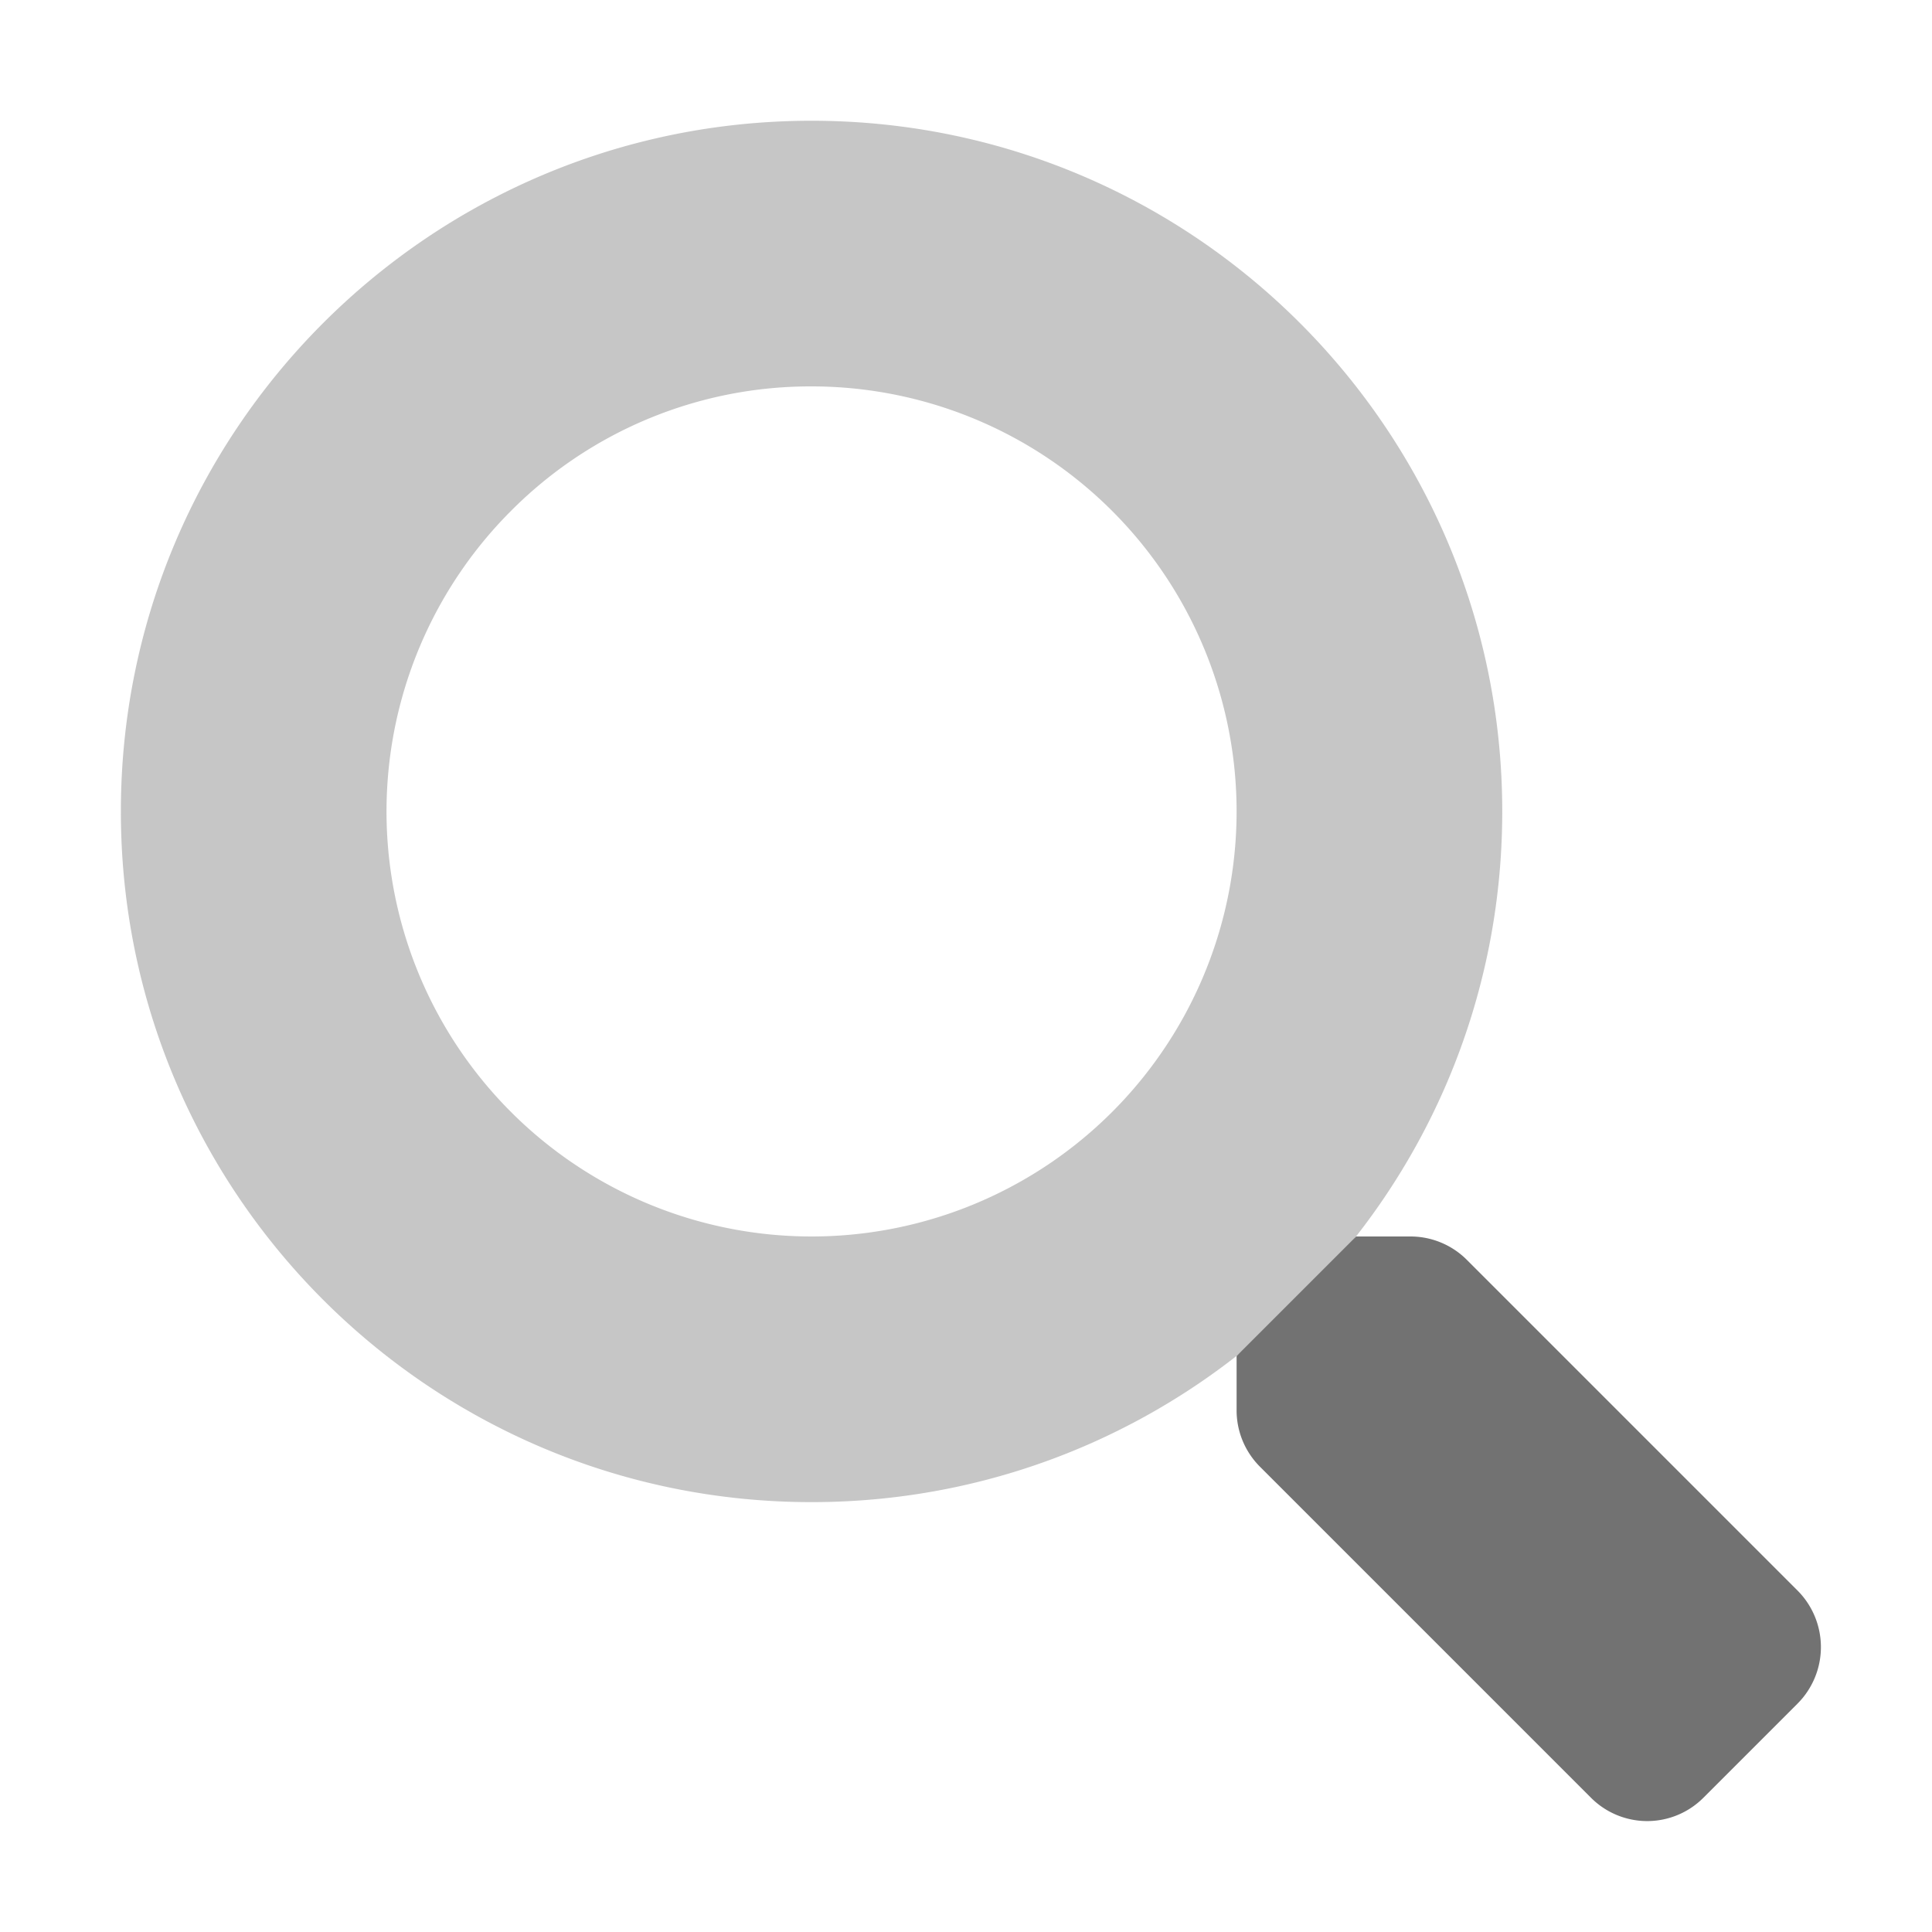 ﻿<?xml version='1.0' encoding='UTF-8'?>
<svg viewBox="-2.002 -2 32 32" xmlns="http://www.w3.org/2000/svg">
  <g transform="matrix(0.055, 0, 0, 0.055, 0, 0)">
    <defs>
      <style>.fa-secondary{opacity:.4}</style>
    </defs>
    <path d="M208, 80A128 128 0 1 1 117.49, 117.49A127.15 127.15 0 0 1 208, 80M208, 0C93.12, 0 0, 93.12 0, 208C0, 322.88 93.12, 416 208, 416C322.88, 416 416, 322.88 416, 208C416, 93.12 322.88, 0 208, 0z" fill="#727272" opacity="0.4" fill-opacity="1" class="Black" />
    <path d="M504.9, 476.7L476.6, 505A23.9 23.9 0 0 1 442.7, 505L343, 405.3A24 24 0 0 1 336, 388.3L336, 372L372, 336L388.3, 336A24 24 0 0 1 405.3, 343L505, 442.7A24.11 24.11 0 0 1 504.9, 476.7z" fill="#727272" fill-opacity="1" class="Black" />
  </g>
</svg>
